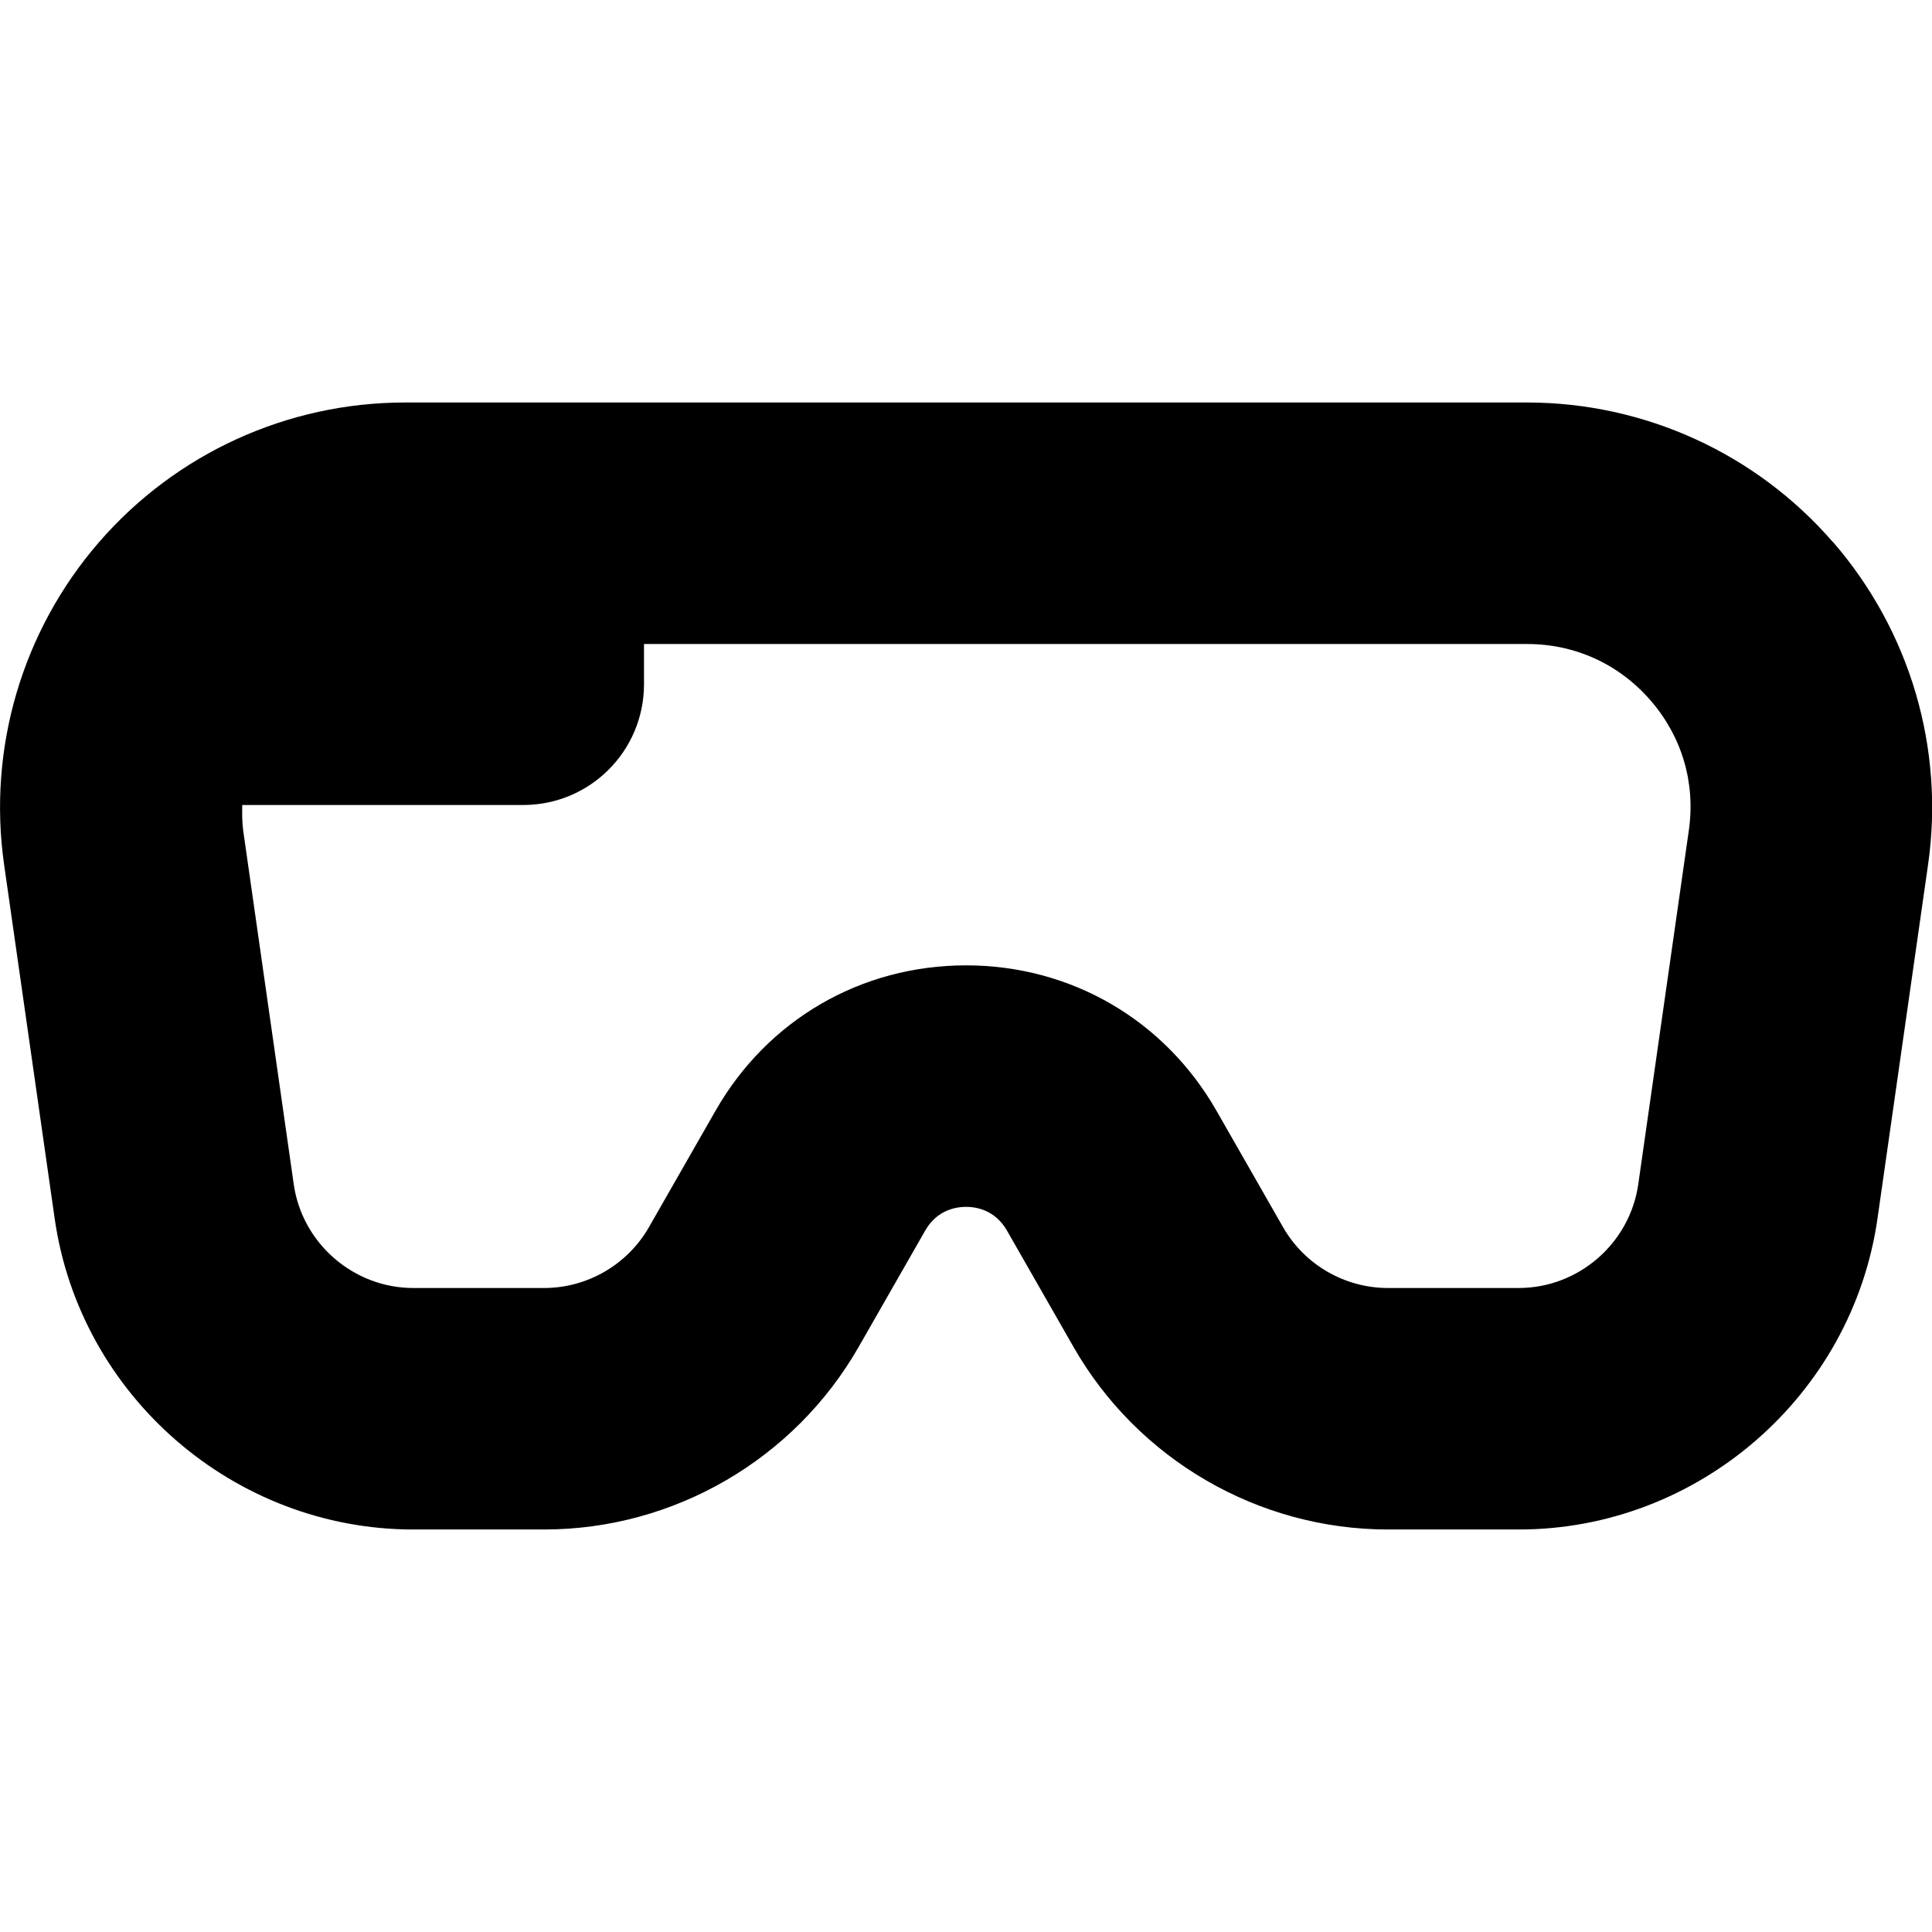 <svg id="Layer_1" viewBox="0 0 24 24" xmlns="http://www.w3.org/2000/svg" data-name="Layer 1"><path d="m22.769 6.734c-.956-1.102-2.341-1.734-3.8-1.734h-13.938c-1.459 0-2.844.632-3.8 1.734s-1.386 2.563-1.18 4.007l.628 4.395c.314 2.203 2.229 3.864 4.455 3.864h1.625c1.61 0 3.107-.869 3.907-2.267l.827-1.446c.146-.256.381-.295.508-.295s.361.039.508.295l.827 1.446c.799 1.398 2.296 2.267 3.907 2.267h1.625c2.225 0 4.14-1.661 4.455-3.864l.628-4.395c.207-1.444-.224-2.905-1.18-4.007zm-1.79 3.583-.628 4.395c-.105.734-.743 1.288-1.485 1.288h-1.625c-.537 0-1.036-.29-1.302-.755l-.827-1.446c-.646-1.131-1.81-1.807-3.112-1.807s-2.466.675-3.112 1.807l-.827 1.446c-.267.466-.766.755-1.302.755h-1.625c-.742 0-1.38-.554-1.485-1.288l-.628-4.395c-.015-.107-.013-.212-.012-.317h3.491c.829 0 1.5-.671 1.5-1.5v-.5h10.969c.598 0 1.142.249 1.534.7.392.452.561 1.026.476 1.618z"/></svg>